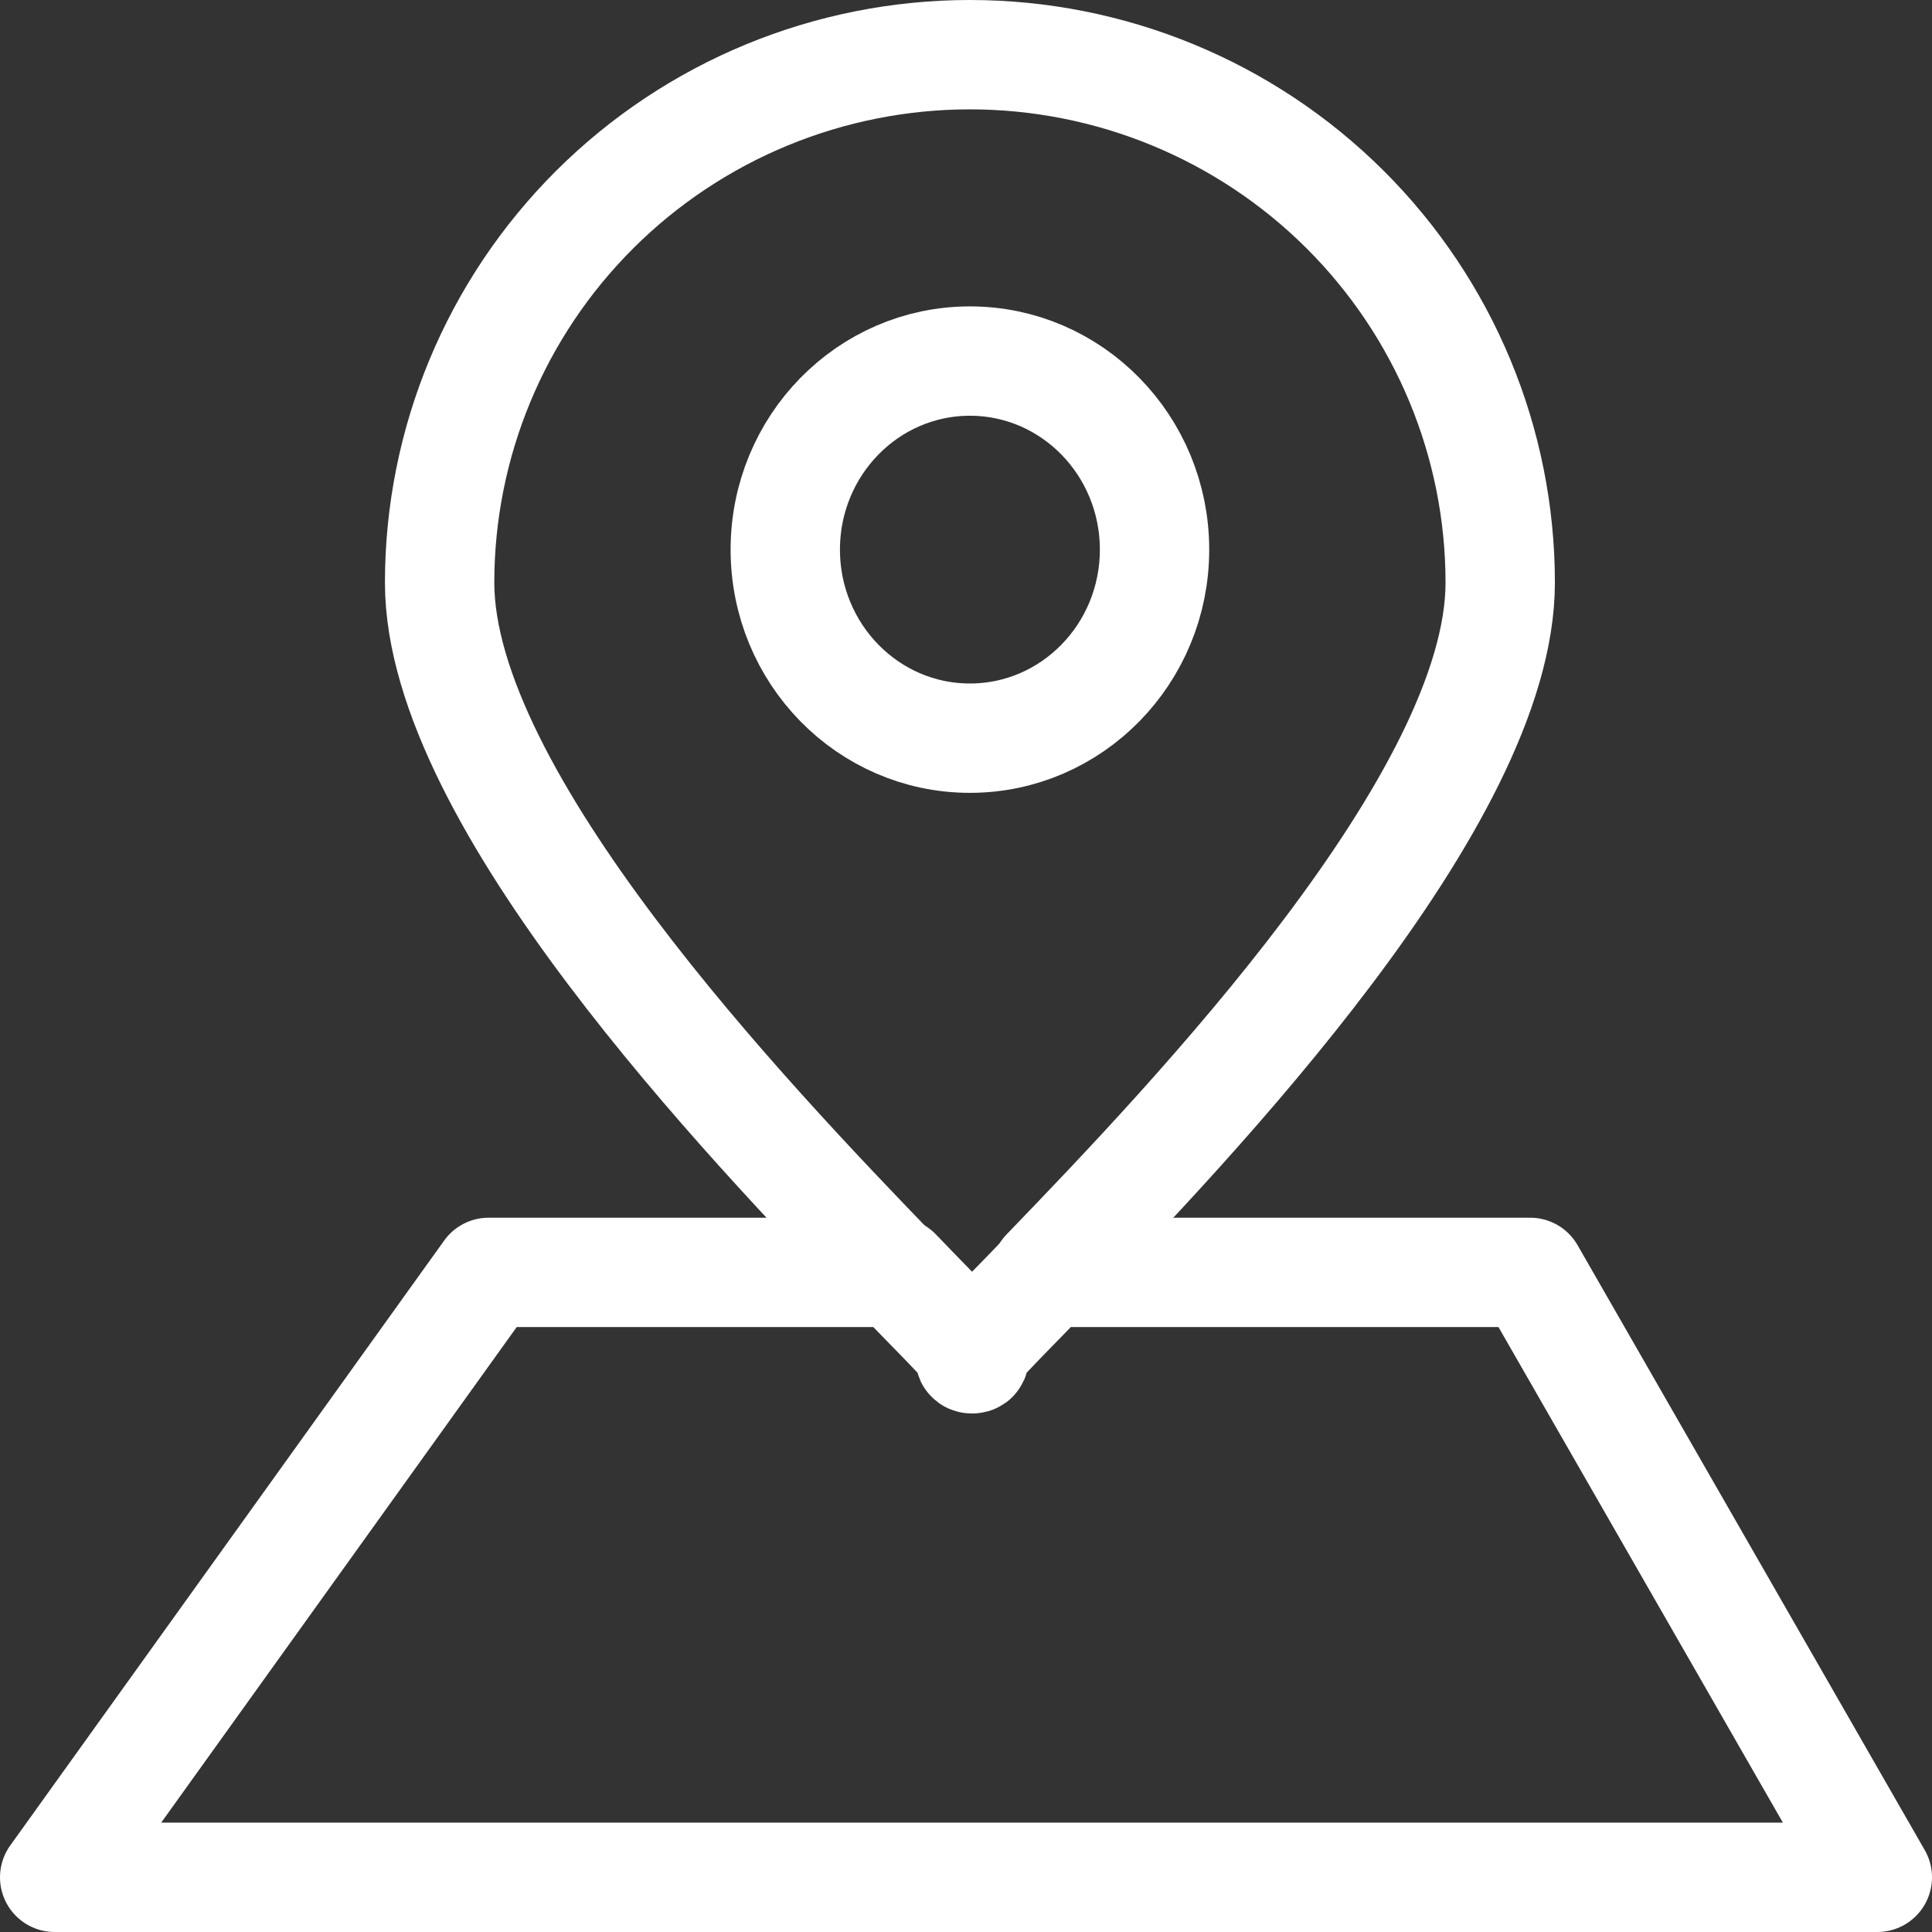 <svg width="106" height="106" viewBox="0 0 106 106" fill="none" xmlns="http://www.w3.org/2000/svg">
<rect x="0" y="0" width="106" height="106" fill="#333333" stroke="none"/>
<path d="M3 103H103L83.952 69.81H57.476C54.667 72.75 52.714 74.552 53.333 74.552C53.952 74.552 52 72.75 49.191 69.81H26.809L3 103Z" stroke="white" stroke-width="6" stroke-linecap="round" stroke-linejoin="round"/>
<path d="M57.385 69.81C65.486 61.411 82.31 43.802 82.31 31.967C82.31 24.285 79.244 16.916 73.788 11.484C68.332 6.052 60.931 3 53.215 3C45.499 3 38.098 6.052 32.642 11.484C27.186 16.916 24.12 24.285 24.12 31.967C24.12 43.802 40.944 61.411 49.045 69.81" stroke="white" stroke-width="6" stroke-linecap="round" stroke-linejoin="round"/>
<path d="M53.214 40.5C58.809 40.5 63.344 35.869 63.344 30.155C63.344 24.442 58.809 19.81 53.214 19.81C47.62 19.81 43.085 24.442 43.085 30.155C43.085 35.869 47.62 40.5 53.214 40.5Z" stroke="white" stroke-width="6" stroke-linecap="round" stroke-linejoin="round"/>
</svg>
